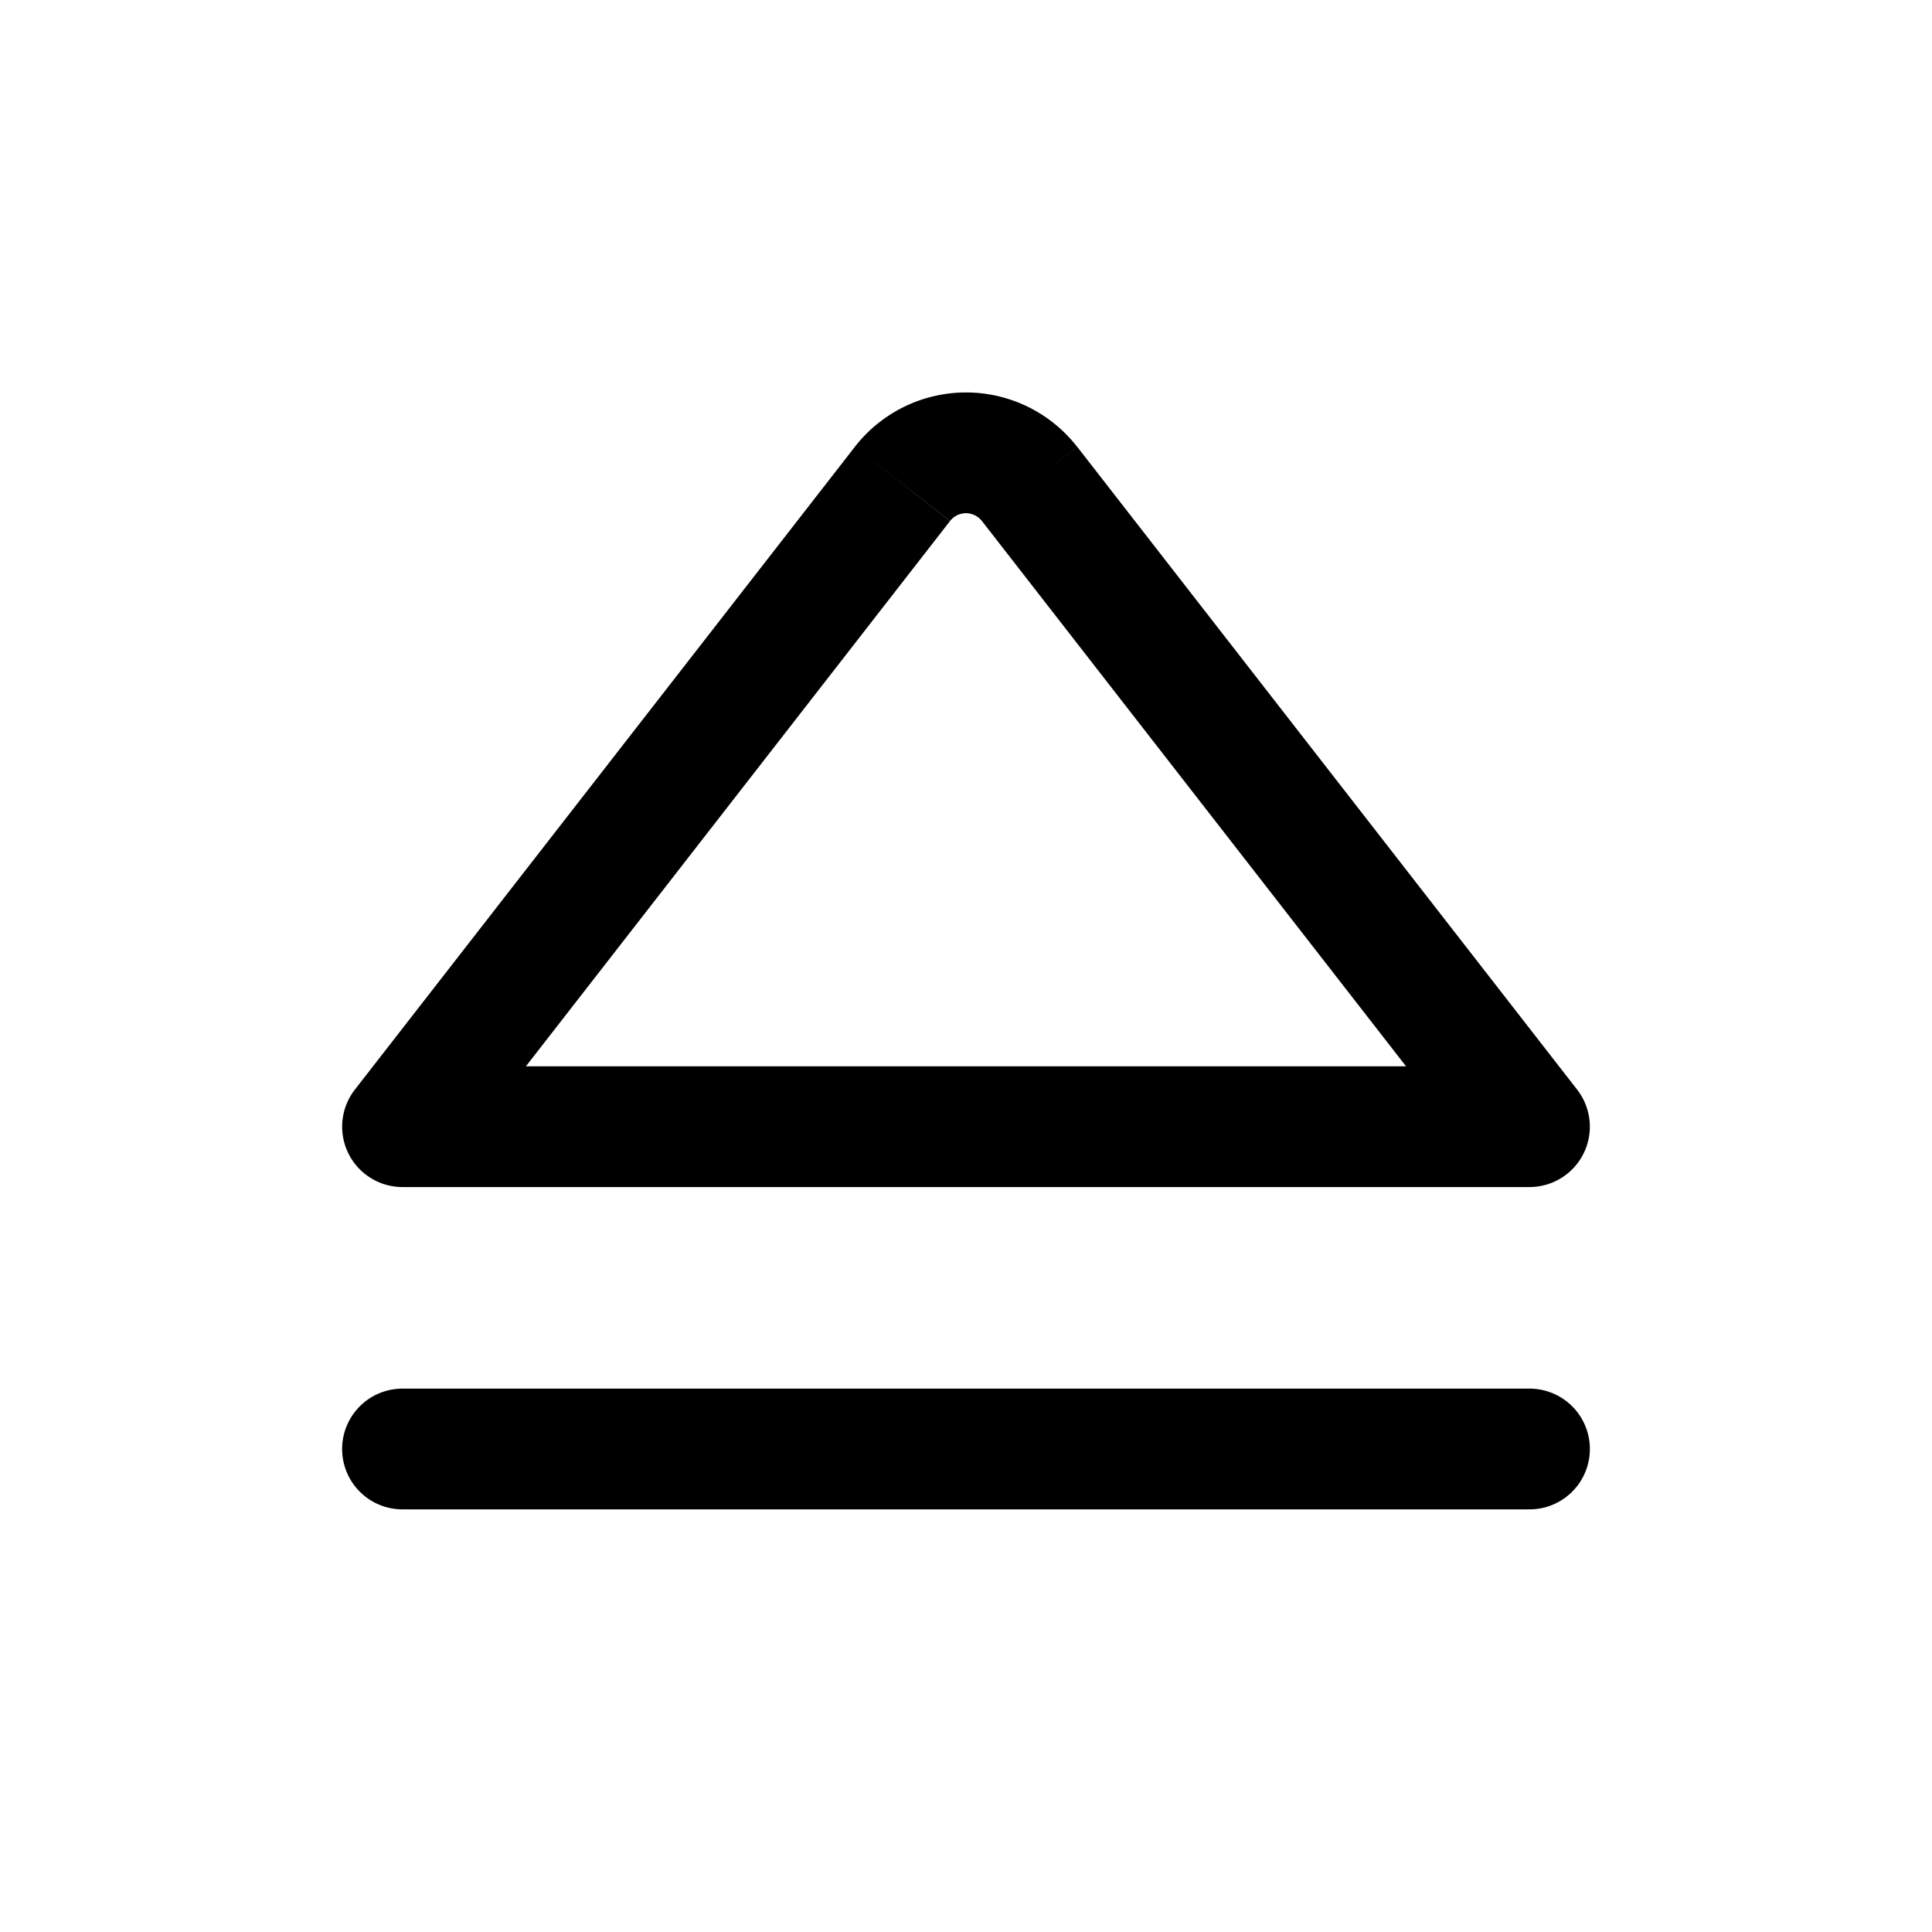 <svg width="32" height="32" fill="currentColor" viewBox="0 0 24 24" xmlns="http://www.w3.org/2000/svg">
   <path d="m5 13.996-.592-.46A.75.75 0 0 0 5 14.746v-.75Zm14 0v.75a.75.75 0 0 0 .592-1.21l-.592.46Zm-14 .75h14v-1.5H5v1.5Zm5.619-9.195-6.211 7.985 1.184.92 6.21-7.984-1.183-.921Zm8.973 7.985-6.21-7.985-1.185.92 6.211 7.986 1.184-.921Zm-7.79-7.064a.25.25 0 0 1 .395 0l1.184-.921a1.749 1.749 0 0 0-2.762 0l1.184.92Z"></path>
   <path d="M5 17.25a.75.75 0 0 0 0 1.5v-1.5Zm14 1.5a.75.75 0 0 0 0-1.5v1.5Zm-14 0h14v-1.5H5v1.5Z"></path>
</svg>